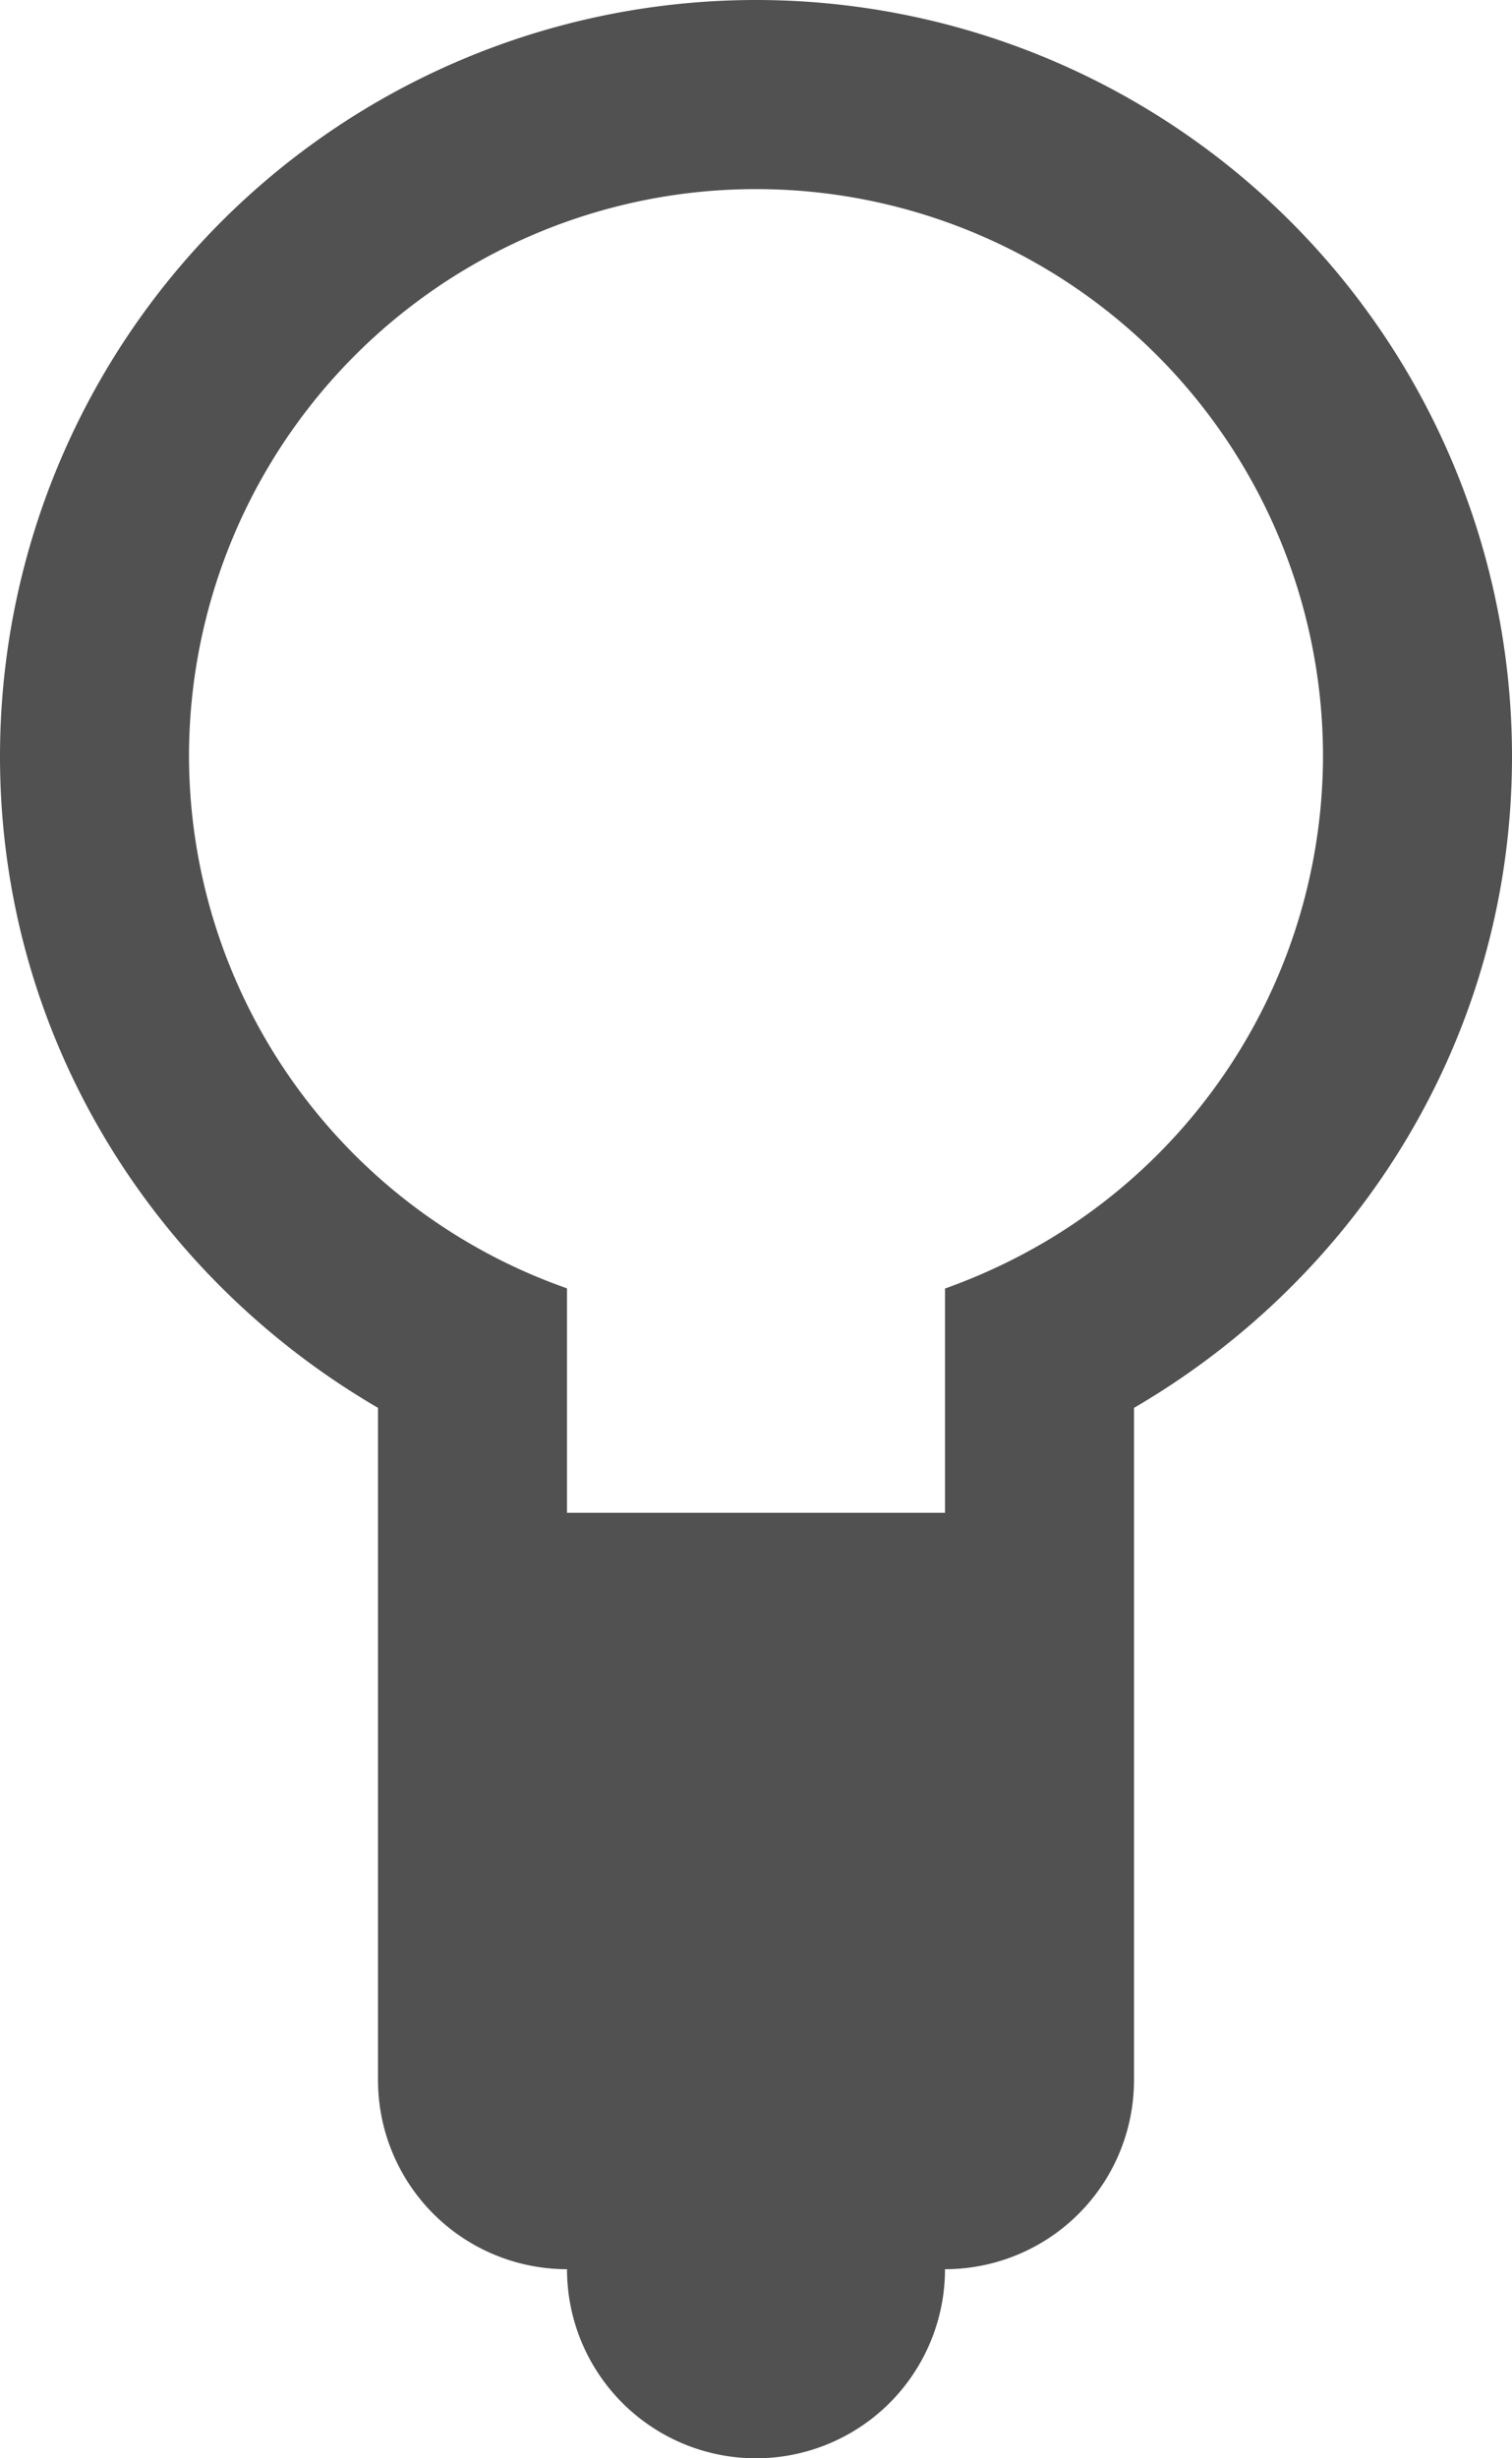 <svg xmlns="http://www.w3.org/2000/svg" width="8" height="13" viewBox="0 0 8 13"><path fill="#515151" d="M4 0a4 4 0 0 0-4 4c0 1.477.81 2.752 2 3.445V11a1 1 0 0 0 1 1 1 1 0 0 0 2 0 1 1 0 0 0 1-1V7.445C7.19 6.752 8 5.477 8 4a4 4 0 0 0-4-4zm1.5 6.584a3.097 3.097 0 0 1-.5.23V8H3V6.813A2.988 2.988 0 0 1 1 4a3 3 0 0 1 6 0 2.988 2.988 0 0 1-1.5 2.584z"/></svg>